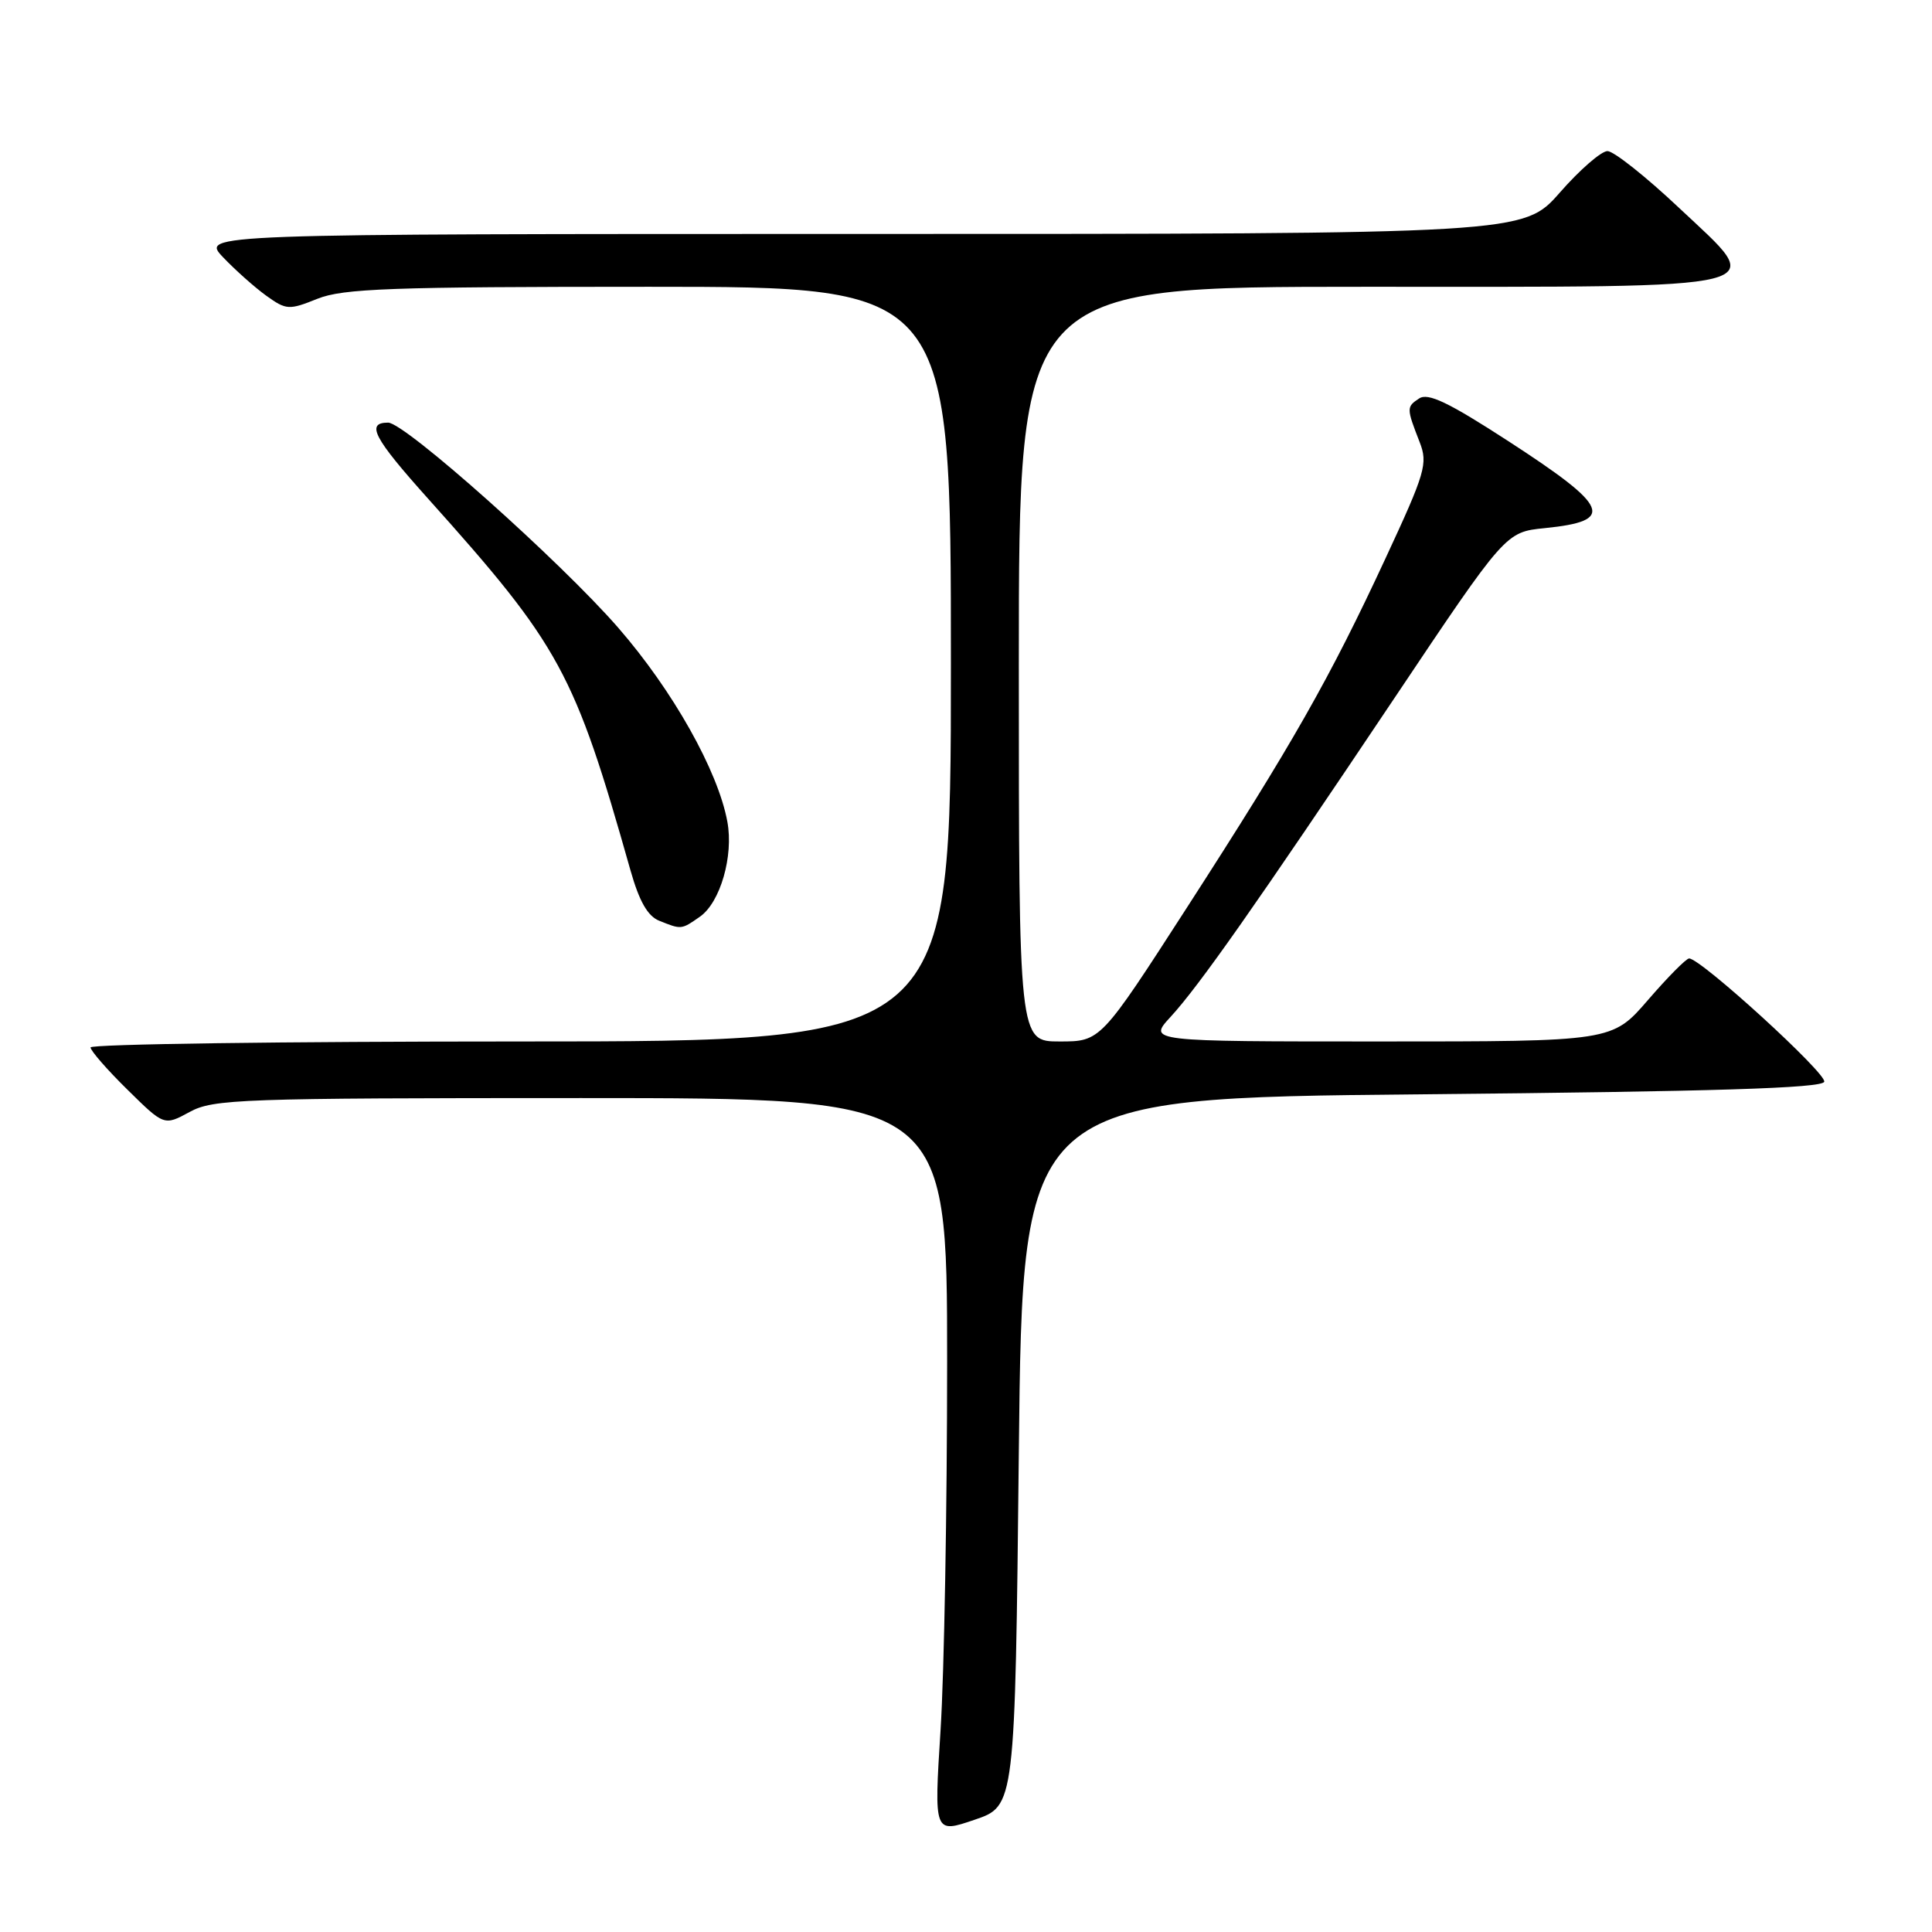 <?xml version="1.0" encoding="UTF-8" standalone="no"?>
<!DOCTYPE svg PUBLIC "-//W3C//DTD SVG 1.1//EN" "http://www.w3.org/Graphics/SVG/1.1/DTD/svg11.dtd" >
<svg xmlns="http://www.w3.org/2000/svg" xmlns:xlink="http://www.w3.org/1999/xlink" version="1.1" viewBox="0 0 256 256">
 <g >
 <path fill="currentColor"
d=" M 135.00 192.40 C 135.50 145.50 135.50 145.50 188.42 145.00 C 227.20 144.63 241.44 144.19 241.72 143.34 C 242.08 142.26 225.36 127.00 223.82 127.00 C 223.43 127.00 220.98 129.48 218.37 132.50 C 213.62 138.00 213.62 138.00 182.87 138.00 C 152.11 138.00 152.11 138.00 155.10 134.75 C 158.91 130.60 166.37 119.97 184.77 92.50 C 199.50 70.50 199.50 70.50 204.69 69.98 C 214.10 69.03 213.34 67.20 199.84 58.44 C 191.93 53.31 189.22 52.01 188.04 52.80 C 186.35 53.91 186.36 54.09 188.11 58.58 C 189.22 61.43 188.88 62.60 183.59 73.98 C 176.19 89.92 171.27 98.57 157.28 120.25 C 145.83 138.00 145.83 138.00 140.41 138.00 C 135.00 138.00 135.00 138.00 135.00 88.00 C 135.00 38.00 135.00 38.00 180.81 38.00 C 236.53 38.00 234.21 38.58 222.50 27.56 C 218.10 23.41 213.82 20.02 213.00 20.02 C 212.18 20.02 209.33 22.49 206.69 25.51 C 201.87 31.00 201.87 31.00 114.25 31.00 C 26.63 31.00 26.63 31.00 29.56 34.09 C 31.18 35.79 33.75 38.08 35.29 39.19 C 37.93 41.08 38.28 41.11 42.06 39.59 C 45.47 38.23 51.77 38.00 86.02 38.00 C 126.00 38.00 126.00 38.00 126.00 88.00 C 126.00 138.00 126.00 138.00 69.00 138.00 C 37.65 138.00 12.00 138.35 12.00 138.79 C 12.00 139.22 14.19 141.74 16.88 144.38 C 21.75 149.18 21.75 149.18 25.13 147.34 C 28.27 145.63 31.80 145.50 77.00 145.50 C 125.50 145.50 125.50 145.50 125.50 180.50 C 125.50 199.75 125.11 221.68 124.63 229.23 C 123.76 242.96 123.76 242.96 129.13 241.13 C 134.50 239.31 134.50 239.31 135.00 192.40 Z  M 92.75 121.46 C 95.44 119.58 97.22 113.43 96.38 108.89 C 95.15 102.15 89.15 91.49 81.91 83.17 C 74.24 74.36 53.65 56.00 51.43 56.00 C 48.44 56.00 49.51 58.03 56.70 66.05 C 74.25 85.62 76.10 89.01 83.54 115.32 C 84.70 119.42 85.82 121.39 87.34 122.00 C 90.30 123.19 90.27 123.20 92.75 121.46 Z "/>
</g>
</svg>